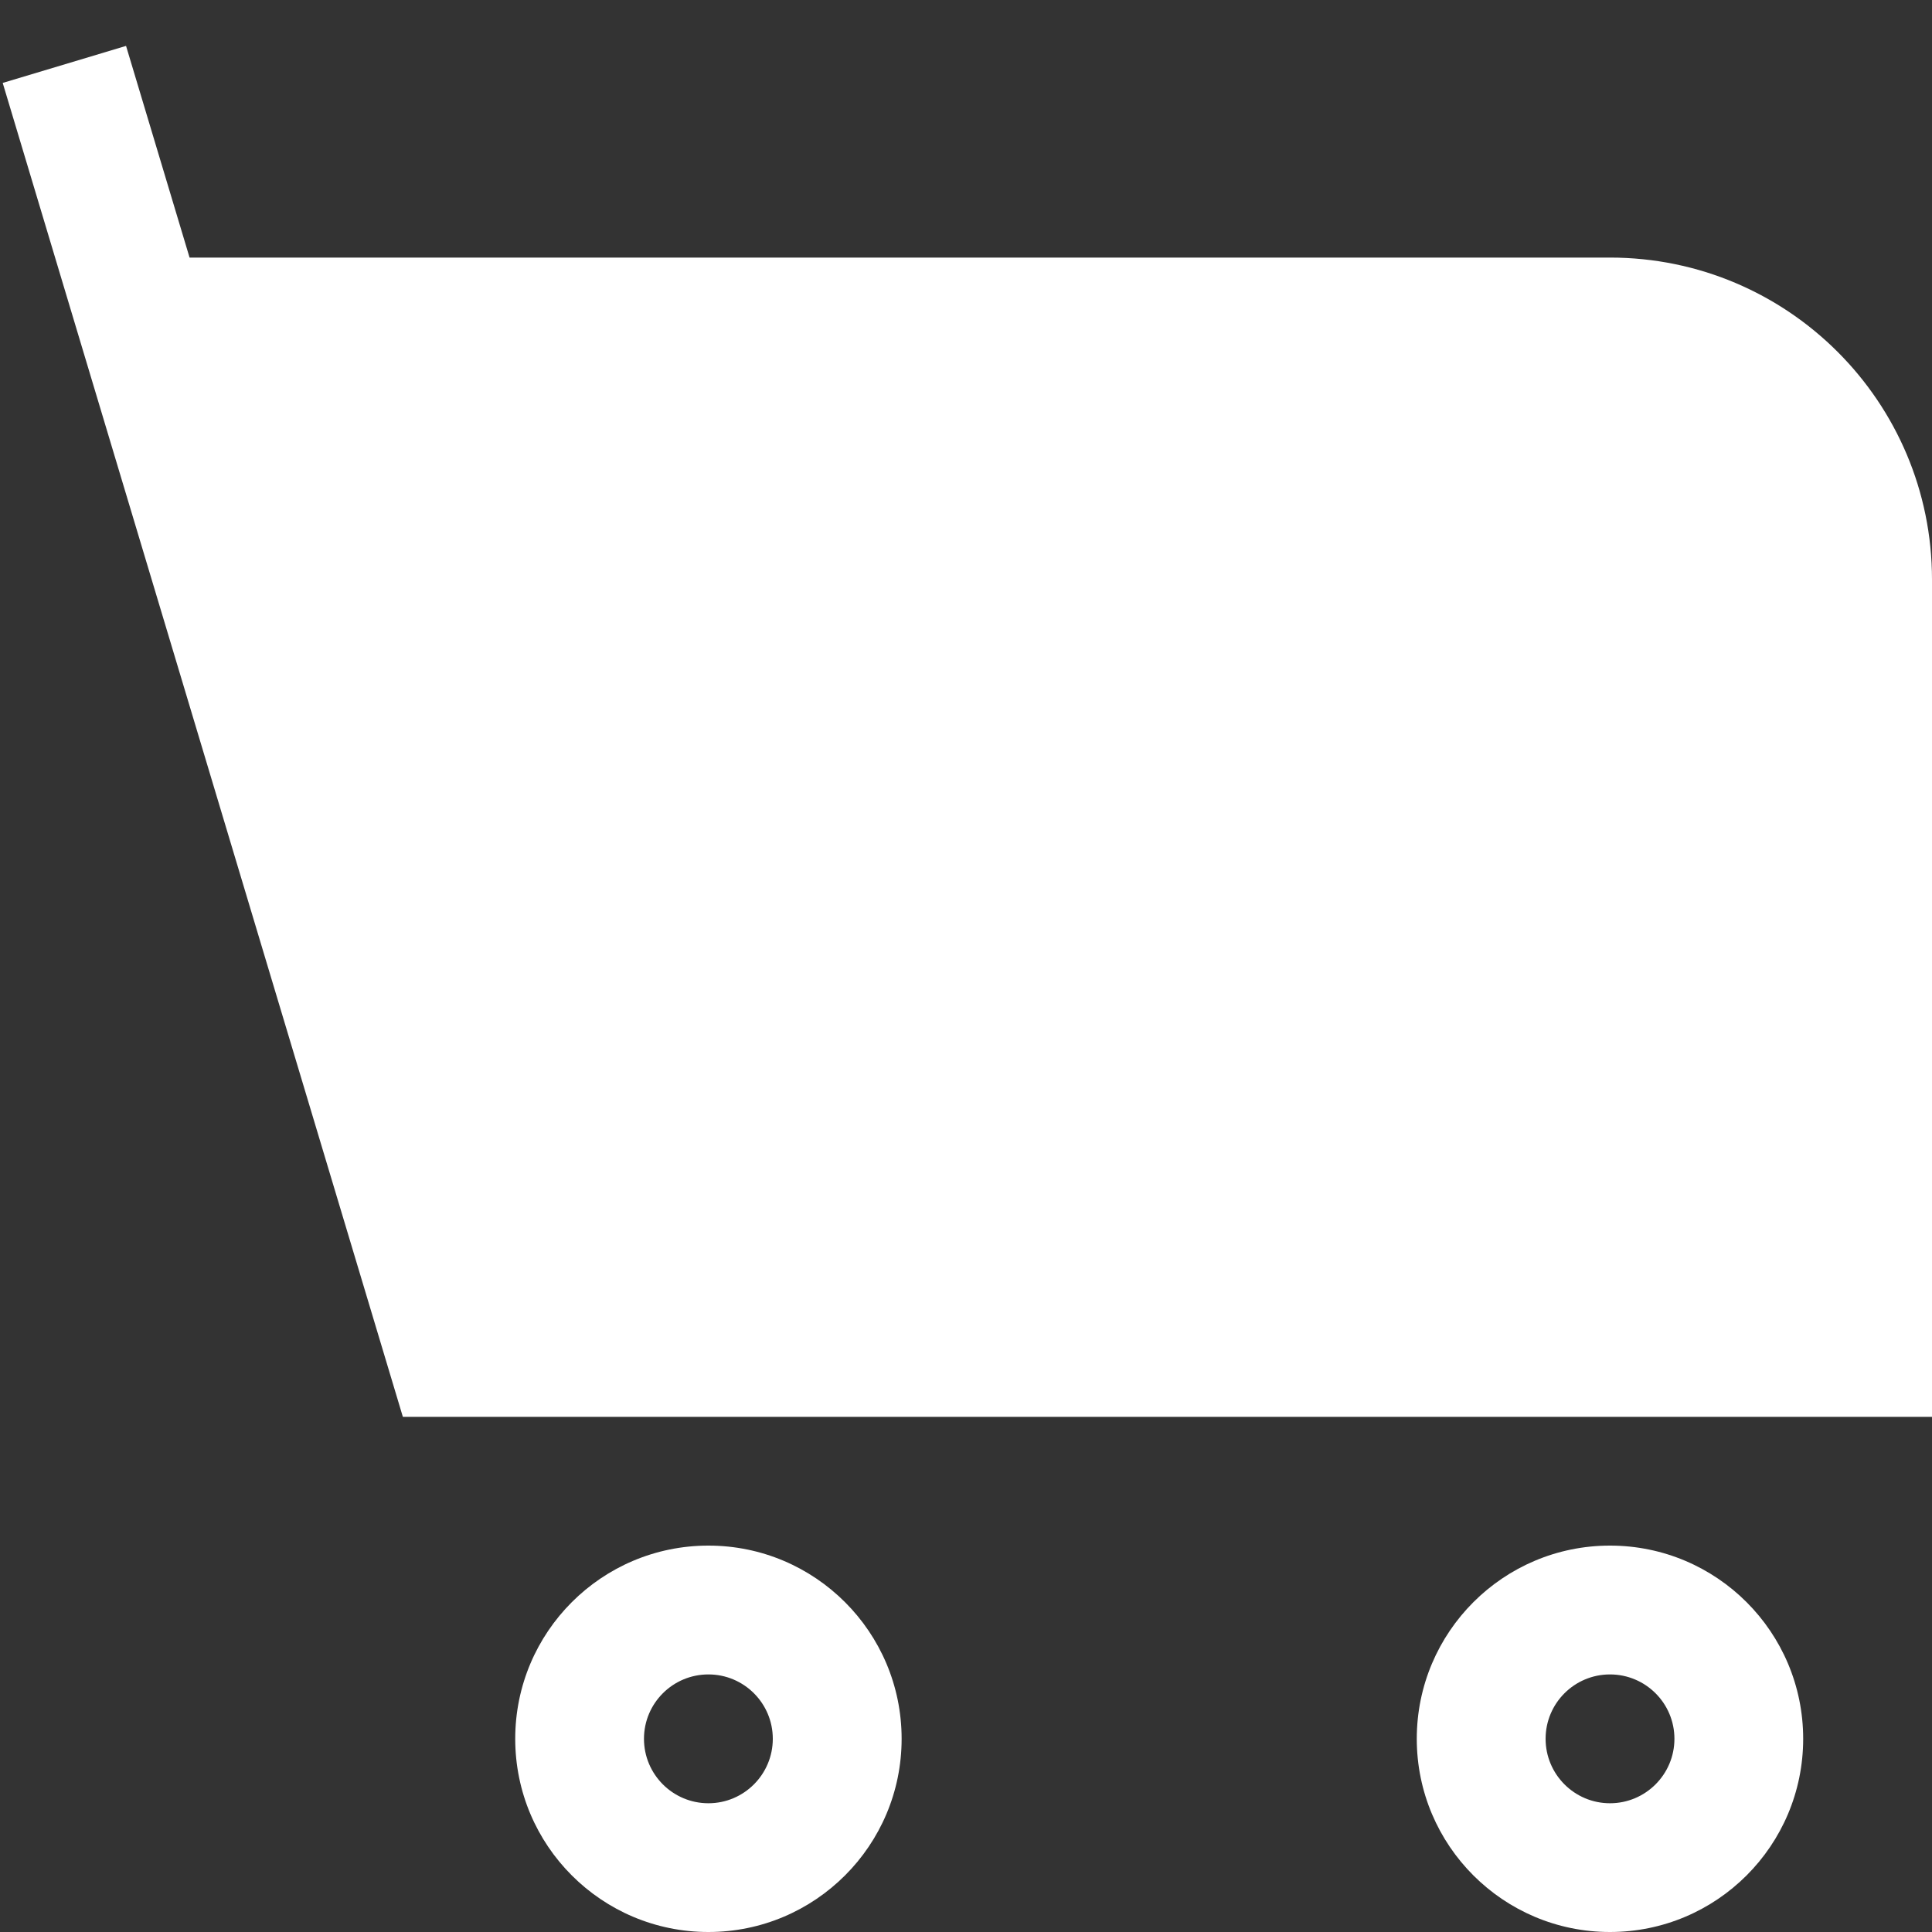 <svg width="25" height="25" viewBox="0 0 25 25" fill="none" xmlns="http://www.w3.org/2000/svg">
<rect x="0" y="0" width="25" height="25" fill="#333333" stroke="none"/>
<path d="M1.631 0.594L0.035 1.073L5.213 18.334H25V7.5C25 5.199 23.134 3.333 20.833 3.333H2.453L1.631 0.594Z" fill="white"/>
<path fill-rule="evenodd" clip-rule="evenodd" d="M9.167 20C7.786 20 6.667 21.119 6.667 22.5C6.667 23.881 7.786 25 9.167 25C10.547 25 11.667 23.881 11.667 22.5C11.667 21.119 10.547 20 9.167 20ZM8.333 22.5C8.333 22.04 8.706 21.667 9.167 21.667C9.627 21.667 10 22.04 10 22.5C10 22.96 9.627 23.334 9.167 23.334C8.706 23.334 8.333 22.96 8.333 22.5Z" fill="white"/>
<path fill-rule="evenodd" clip-rule="evenodd" d="M20.833 20C19.453 20 18.333 21.119 18.333 22.5C18.333 23.881 19.453 25 20.833 25C22.214 25 23.333 23.881 23.333 22.5C23.333 21.119 22.214 20 20.833 20ZM20 22.5C20 22.04 20.373 21.667 20.833 21.667C21.294 21.667 21.667 22.04 21.667 22.5C21.667 22.96 21.294 23.334 20.833 23.334C20.373 23.334 20 22.96 20 22.5Z" fill="white"/>
</svg>
